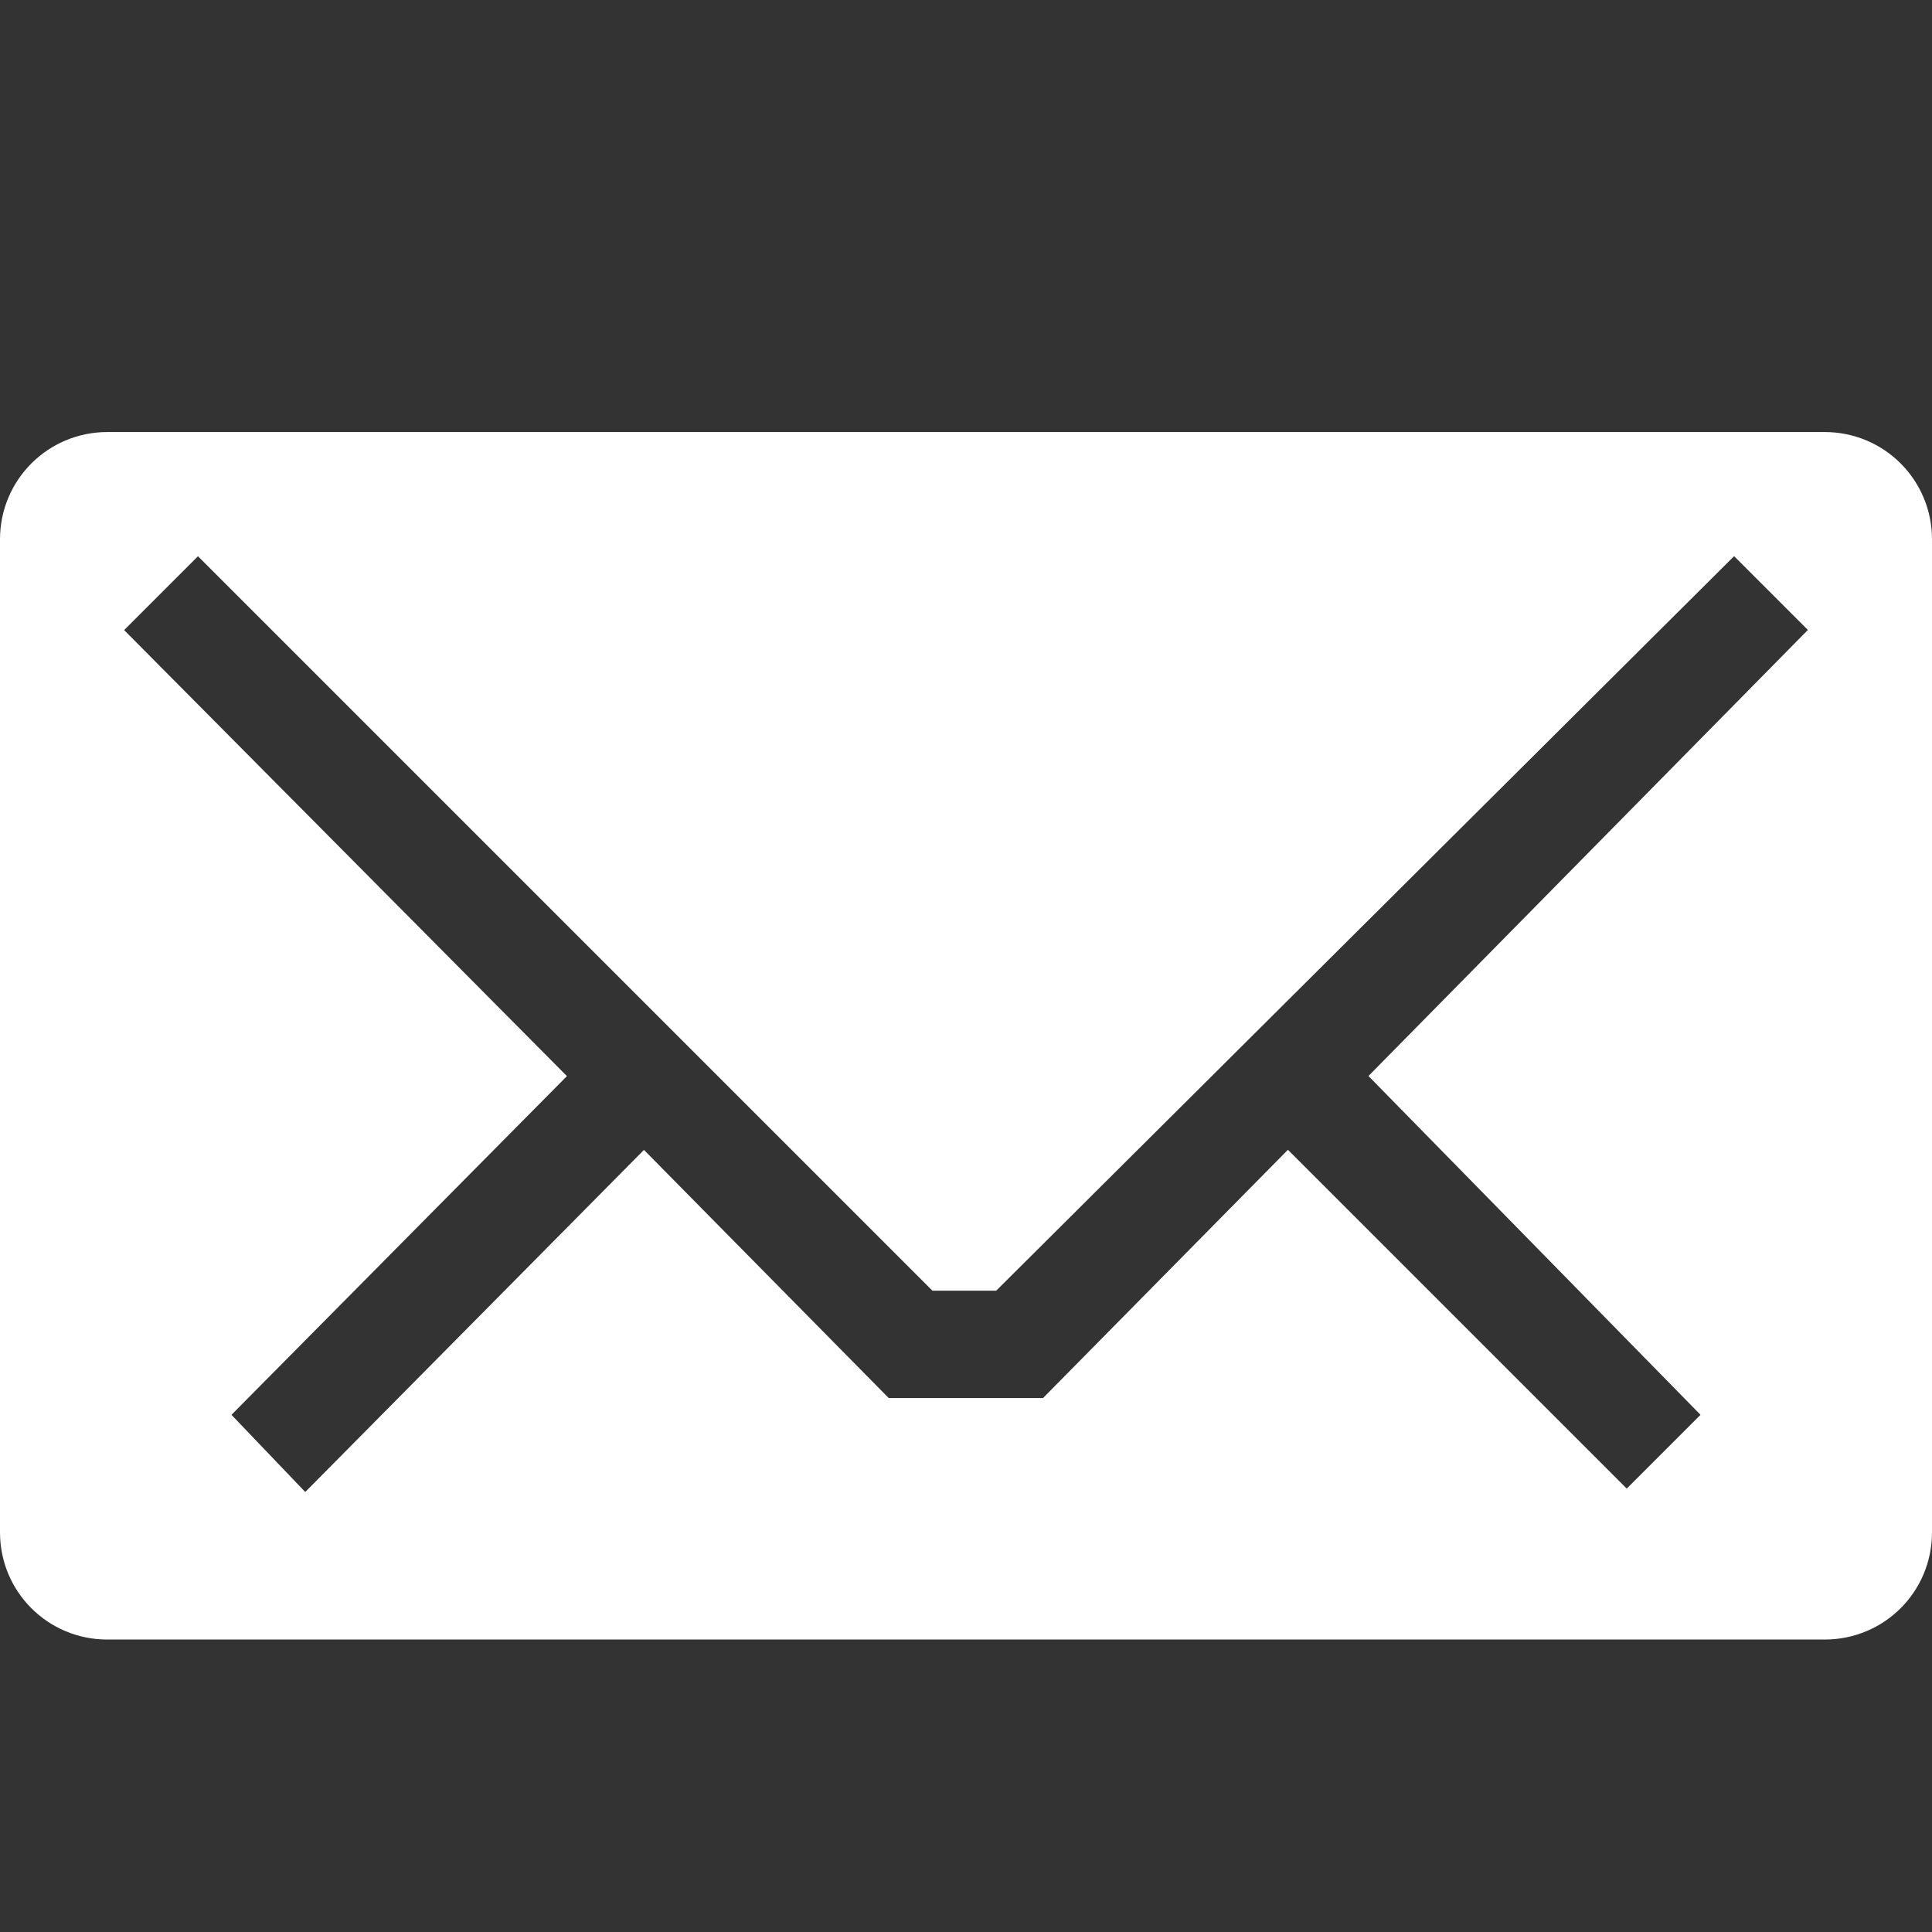 <?xml version="1.0"?>
<svg width="16" height="16" xmlns="http://www.w3.org/2000/svg">
 <rect width="100%" height="100%" fill="#333333" stroke="none"/>
 <g>
  <title>Layer 1</title>
  <path d="m0.889,3.578c-0.492,0 -0.889,0.397 -0.889,0.889v8.223c0,0.492 0.396,0.888 0.889,0.888h14.222c0.493,0 0.889,-0.396 0.889,-0.888v-8.223c0,-0.492 -0.396,-0.889 -0.889,-0.889l-14.222,0zm0.75,1.028l6.083,6.083h0.528l6.111,-6.083l0.611,0.611l-3.639,3.694l2.75,2.806l-0.611,0.611l-2.806,-2.806l-2.028,2.056h-1.278l-2.027,-2.055l-2.805,2.833l-0.611,-0.639l2.778,-2.805l-3.667,-3.694l0.611,-0.611z" fill="white"/>
 </g>
</svg>